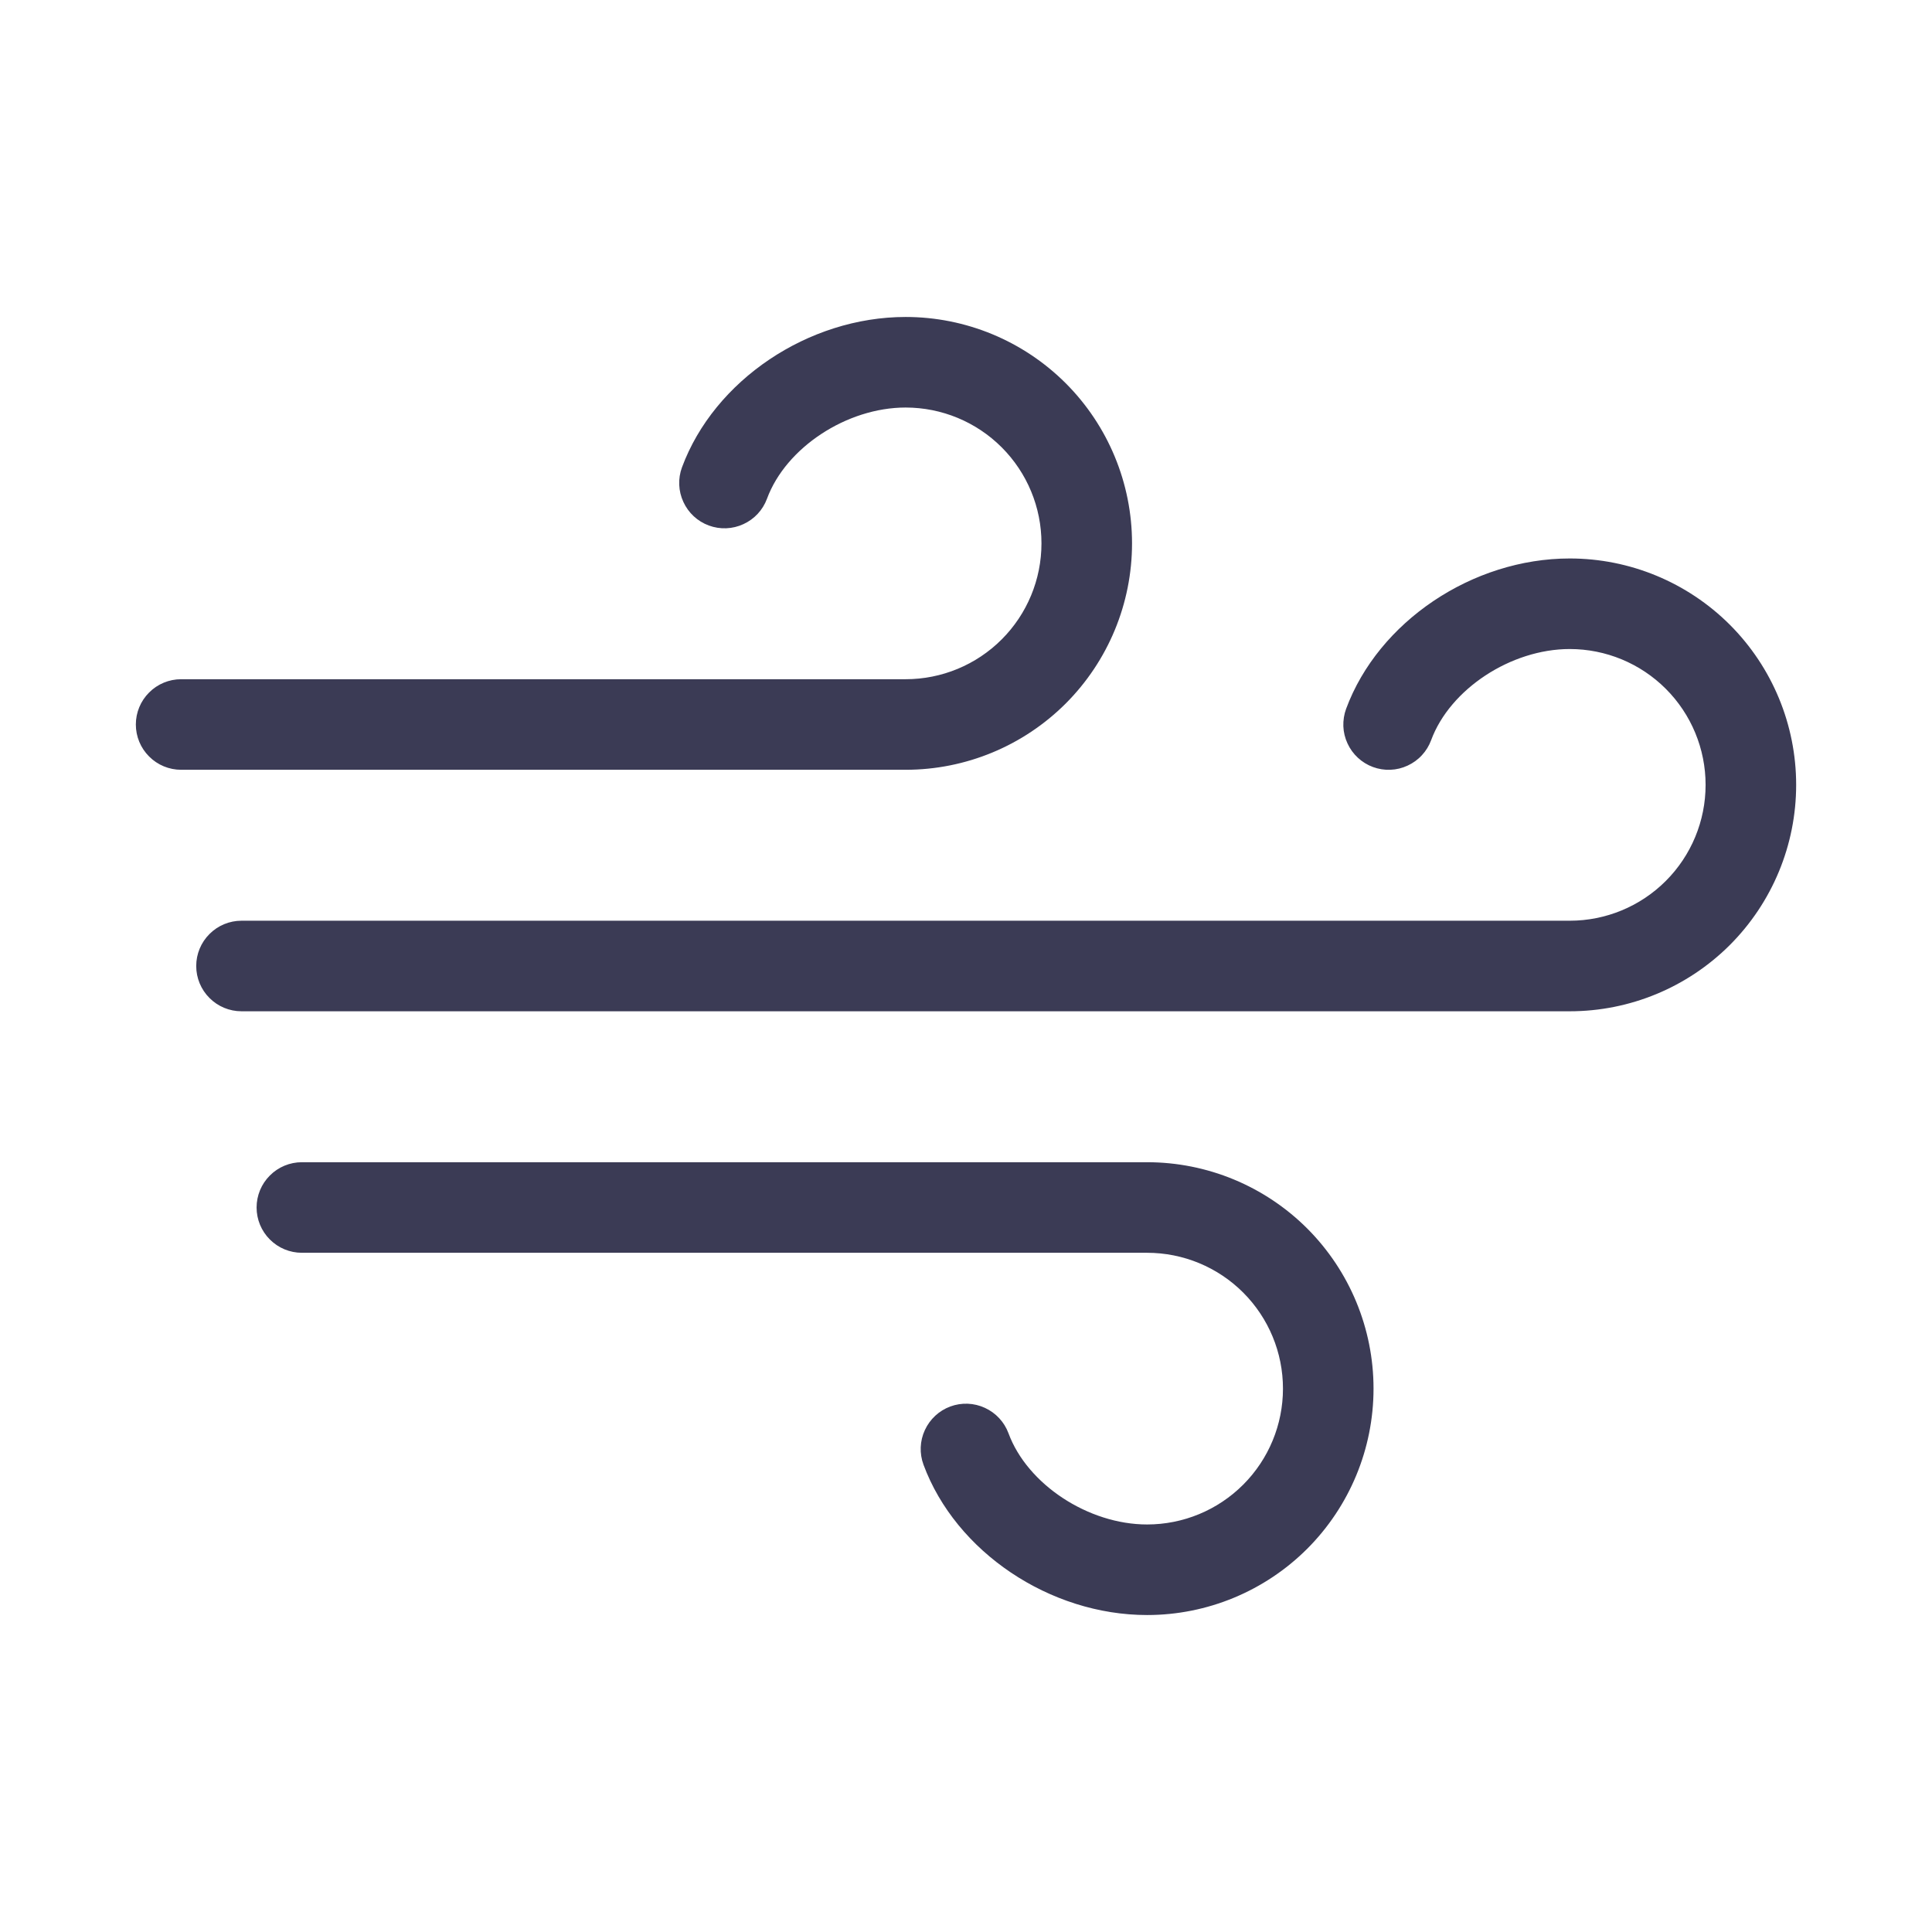 <svg width="32" height="32" viewBox="0 0 32 32" fill="none" xmlns="http://www.w3.org/2000/svg">
<g id="Icons">
<path id="Vector" d="M22.75 23C22.75 23.995 22.355 24.948 21.652 25.652C20.948 26.355 19.995 26.75 19 26.75C17.387 26.75 15.83 25.703 15.296 24.26C15.227 24.073 15.235 23.867 15.319 23.686C15.402 23.506 15.553 23.365 15.74 23.296C15.927 23.227 16.133 23.235 16.314 23.319C16.494 23.402 16.635 23.553 16.704 23.74C17.016 24.586 18.025 25.25 19 25.25C19.597 25.25 20.169 25.013 20.591 24.591C21.013 24.169 21.25 23.597 21.25 23C21.25 22.403 21.013 21.831 20.591 21.409C20.169 20.987 19.597 20.75 19 20.75H5C4.801 20.75 4.61 20.671 4.47 20.53C4.329 20.39 4.25 20.199 4.25 20C4.25 19.801 4.329 19.61 4.47 19.47C4.61 19.329 4.801 19.25 5 19.25H19C19.995 19.25 20.948 19.645 21.652 20.348C22.355 21.052 22.75 22.005 22.75 23ZM18.75 9C18.75 8.005 18.355 7.052 17.652 6.348C16.948 5.645 15.995 5.25 15 5.25C13.387 5.25 11.83 6.298 11.296 7.74C11.227 7.927 11.235 8.133 11.319 8.314C11.402 8.495 11.553 8.635 11.74 8.704C11.927 8.773 12.133 8.765 12.314 8.681C12.495 8.598 12.635 8.447 12.704 8.26C13.016 7.414 14.025 6.75 15 6.75C15.597 6.75 16.169 6.987 16.591 7.409C17.013 7.831 17.25 8.403 17.25 9C17.25 9.597 17.013 10.169 16.591 10.591C16.169 11.013 15.597 11.25 15 11.25H3C2.801 11.25 2.61 11.329 2.47 11.47C2.329 11.61 2.25 11.801 2.25 12C2.25 12.199 2.329 12.39 2.47 12.53C2.61 12.671 2.801 12.75 3 12.75H15C15.995 12.75 16.948 12.355 17.652 11.652C18.355 10.948 18.75 9.995 18.75 9ZM26 9.25C24.387 9.25 22.83 10.297 22.296 11.74C22.262 11.832 22.247 11.931 22.25 12.029C22.254 12.128 22.277 12.224 22.319 12.314C22.36 12.403 22.418 12.484 22.491 12.551C22.563 12.618 22.648 12.67 22.74 12.704C22.832 12.738 22.931 12.754 23.029 12.75C23.128 12.746 23.224 12.723 23.314 12.681C23.403 12.64 23.484 12.582 23.551 12.509C23.618 12.437 23.67 12.352 23.704 12.26C24.016 11.414 25.025 10.75 26 10.75C26.597 10.75 27.169 10.987 27.591 11.409C28.013 11.831 28.25 12.403 28.25 13C28.25 13.597 28.013 14.169 27.591 14.591C27.169 15.013 26.597 15.25 26 15.25H4C3.801 15.25 3.61 15.329 3.47 15.47C3.329 15.61 3.25 15.801 3.25 16C3.25 16.199 3.329 16.39 3.47 16.53C3.61 16.671 3.801 16.75 4 16.75H26C26.995 16.75 27.948 16.355 28.652 15.652C29.355 14.948 29.75 13.995 29.75 13C29.75 12.005 29.355 11.052 28.652 10.348C27.948 9.645 26.995 9.25 26 9.25Z" fill="#3B3B55"/>
</g>
</svg>
